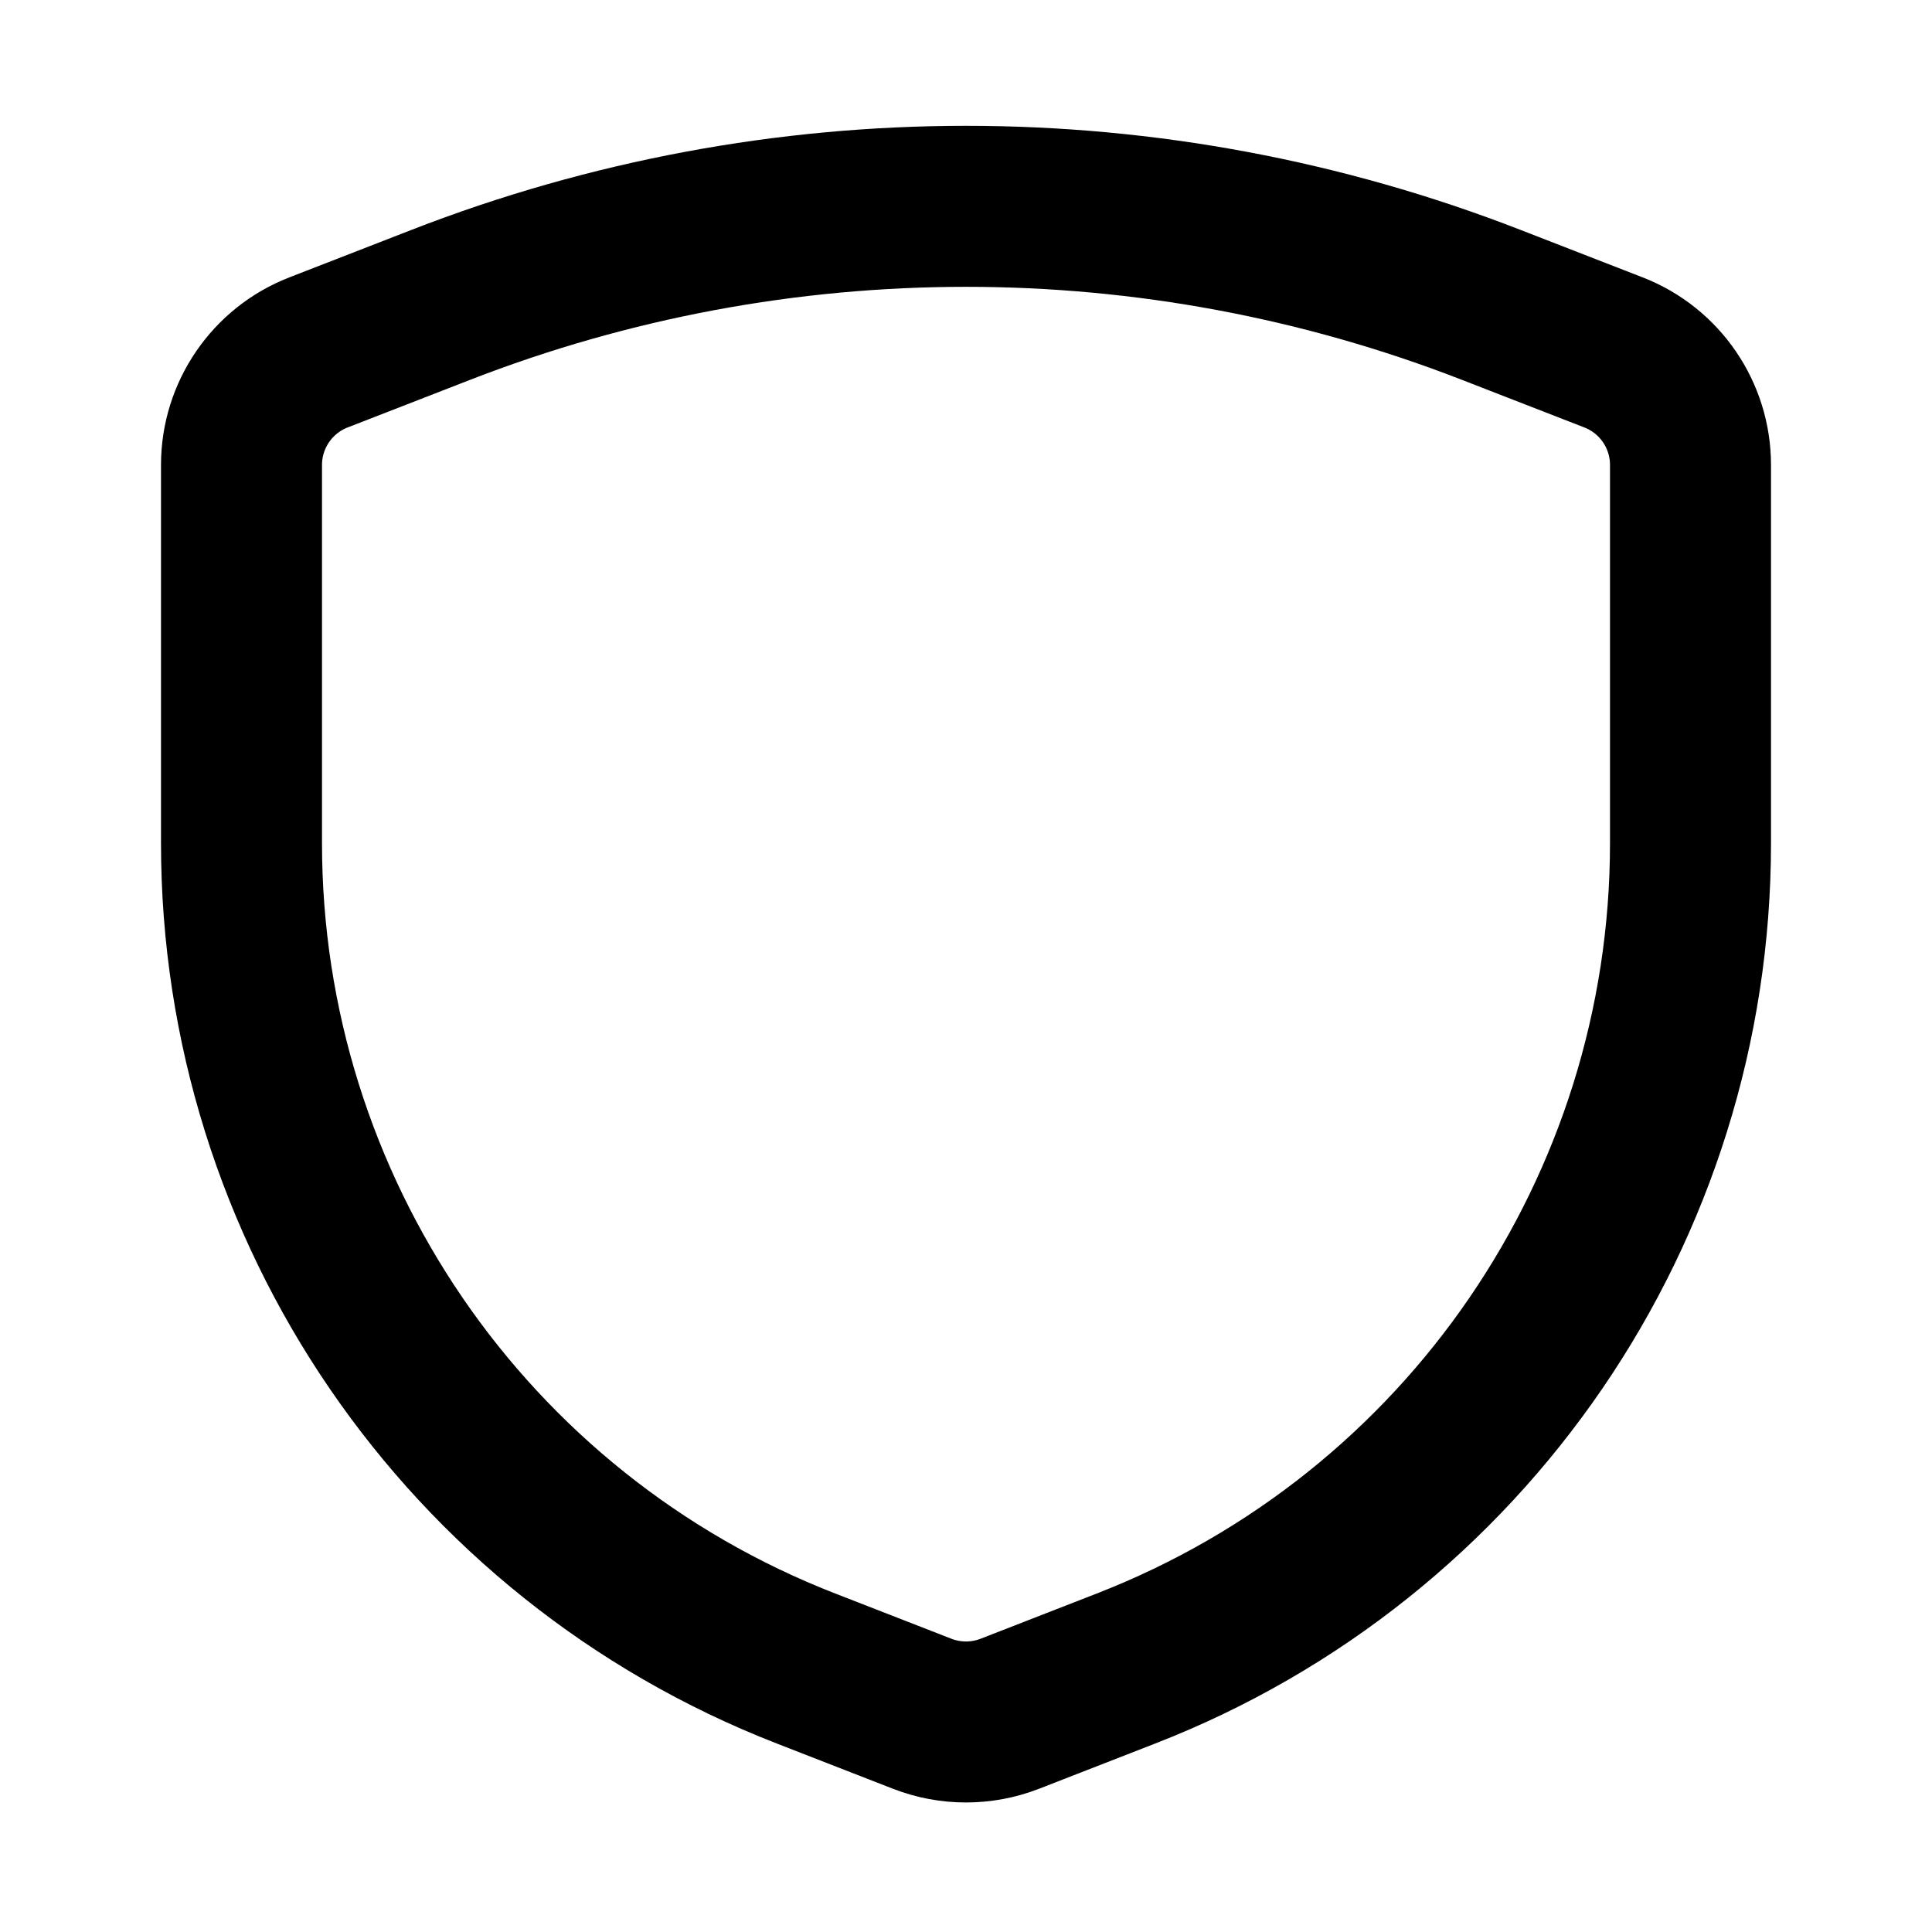 <svg xmlns="http://www.w3.org/2000/svg" fill="none" viewBox="0 0 24 24">
  <path stroke="currentColor" stroke-linejoin="round" stroke-width="2" d="M5.476 3.787L3.956 4.378C3.38 4.602 3 5.157 3 5.776V10.475C3 15.012 5.785 19.083 10.013 20.727L11.456 21.289C11.806 21.425 12.194 21.425 12.544 21.289L13.987 20.727C18.215 19.083 21 15.012 21 10.475V5.776C21 5.157 20.62 4.602 20.044 4.378L18.524 3.787C14.328 2.155 9.672 2.155 5.476 3.787Z"/>
</svg>
